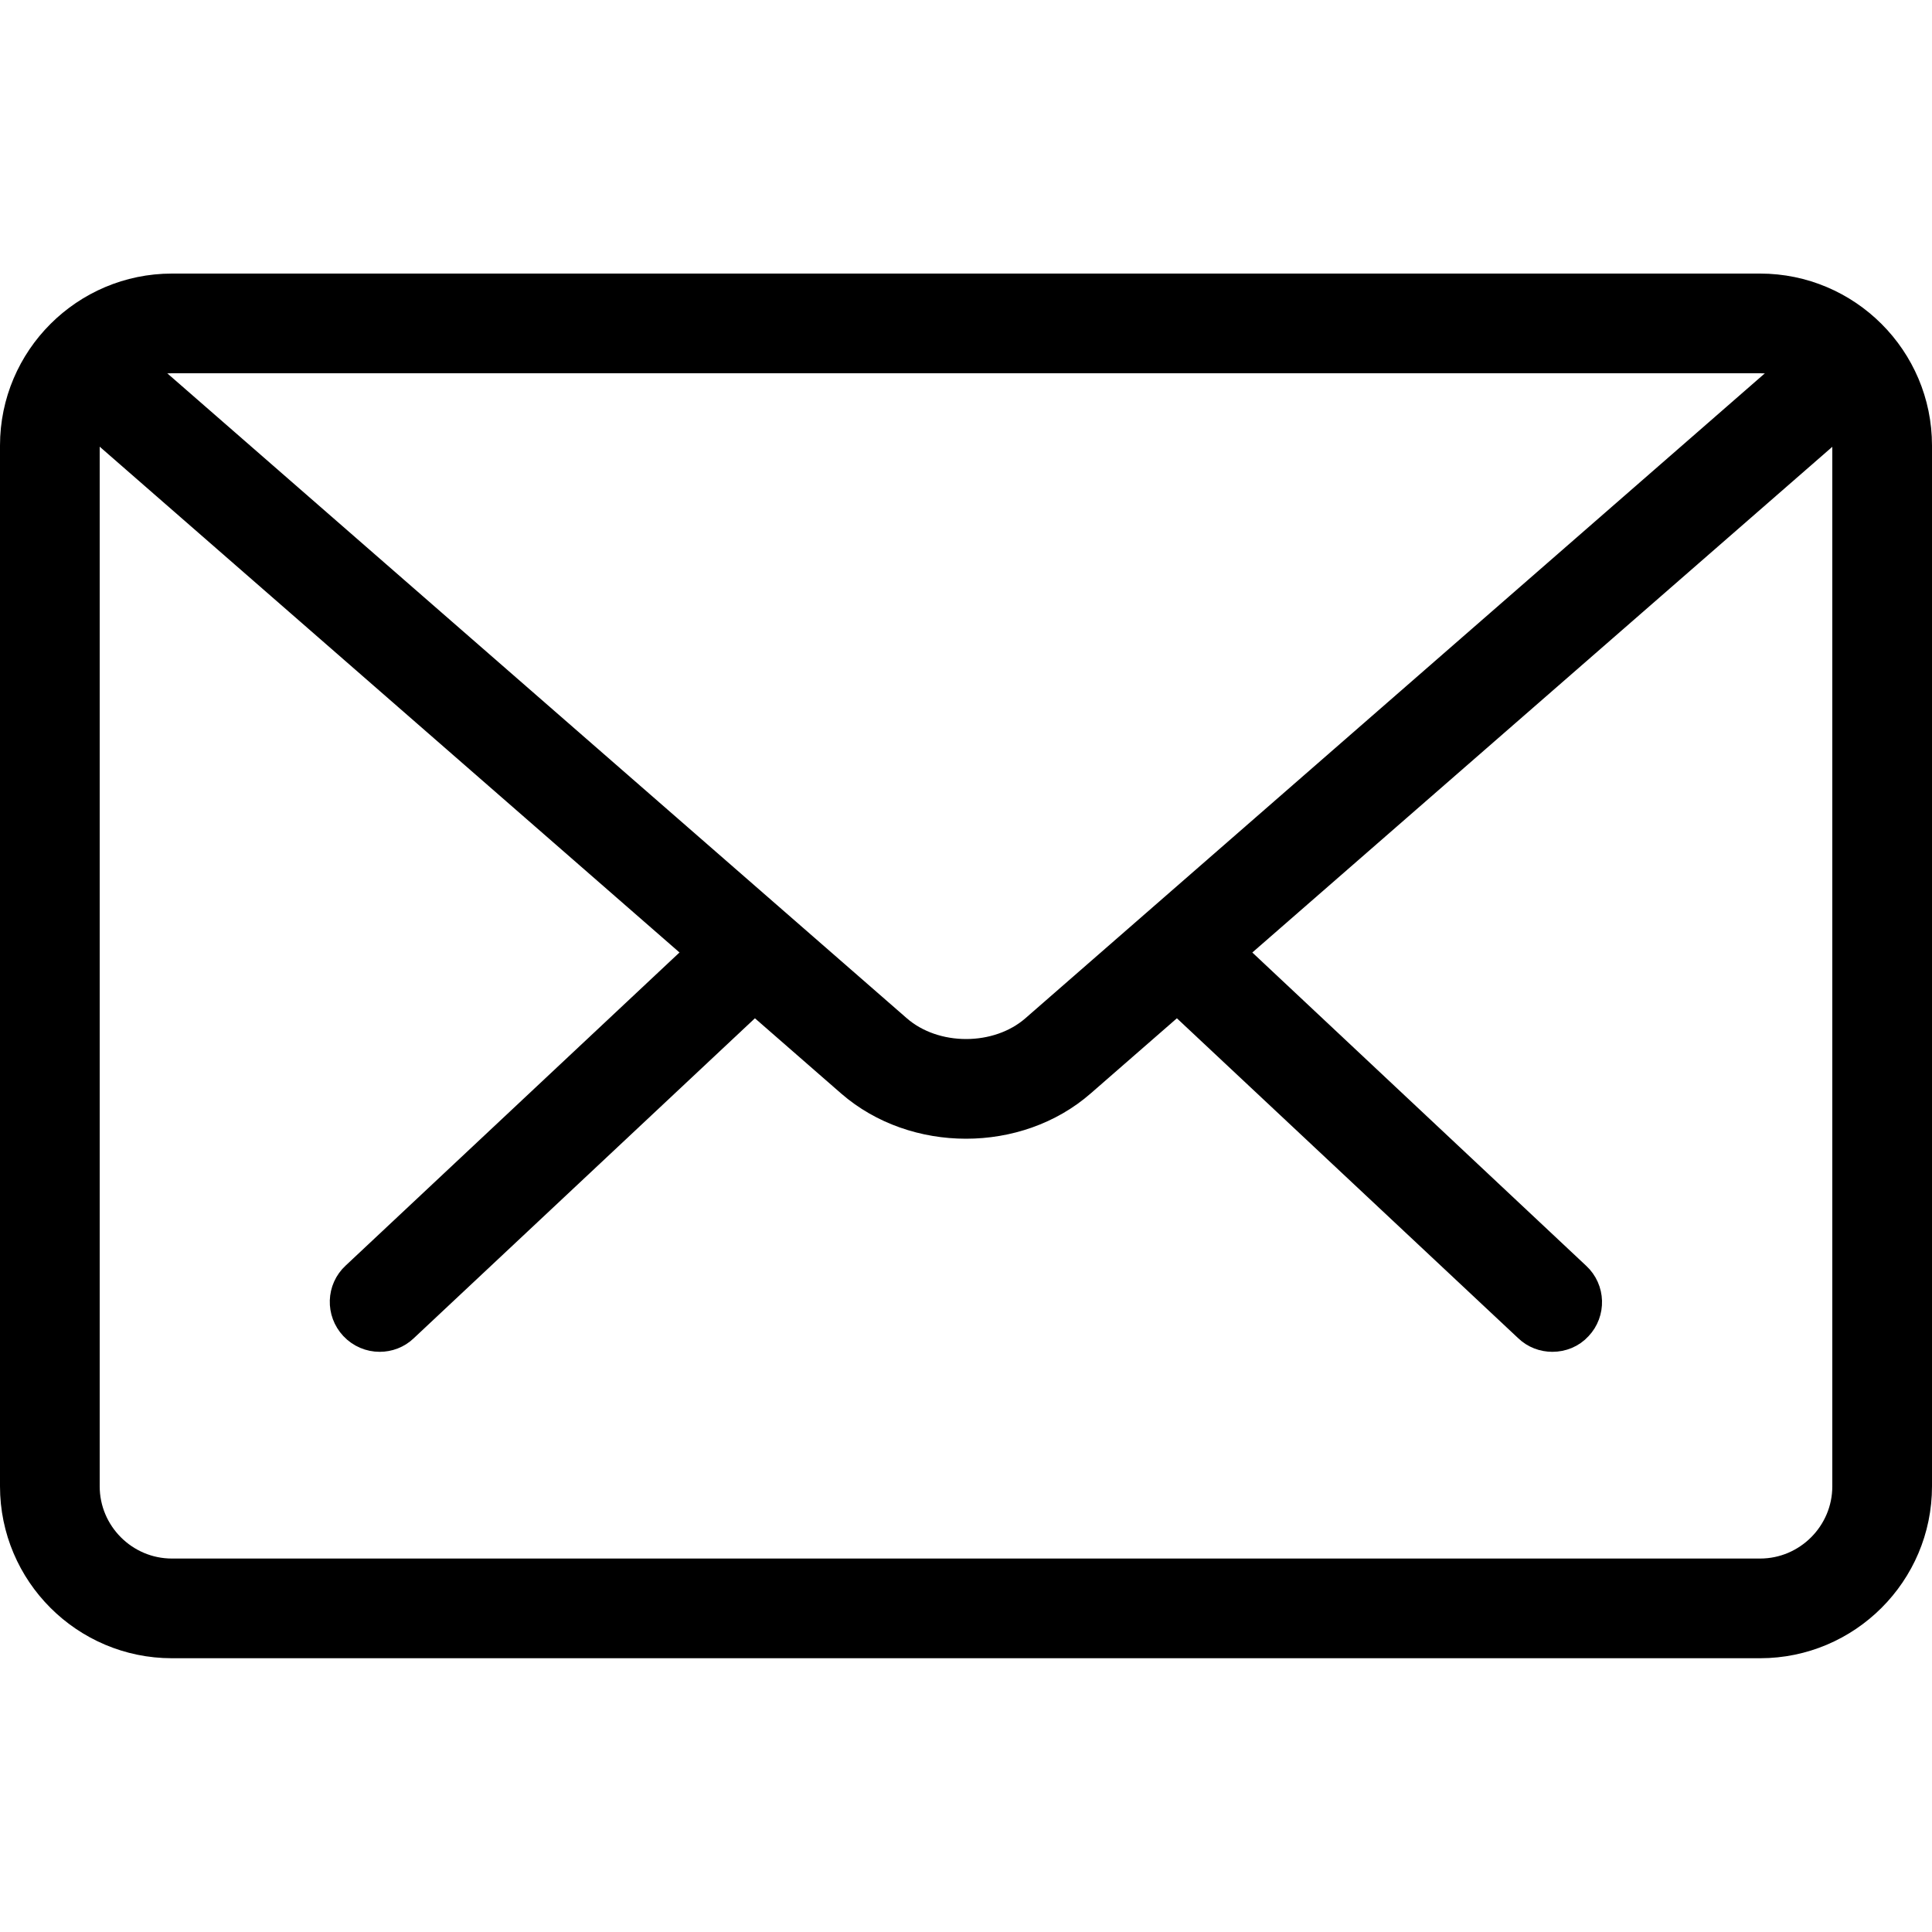 <?xml version="1.0" encoding="utf-8"?>
<!-- Generator: Adobe Illustrator 18.0.0, SVG Export Plug-In . SVG Version: 6.00 Build 0)  -->
<!DOCTYPE svg PUBLIC "-//W3C//DTD SVG 1.1//EN" "http://www.w3.org/Graphics/SVG/1.1/DTD/svg11.dtd">
<svg version="1.1" id="Capa_1" xmlns="http://www.w3.org/2000/svg" xmlns:xlink="http://www.w3.org/1999/xlink" x="0px" y="0px"
	 viewBox="0 0 1000 1000" enable-background="new 0 0 1000 1000" xml:space="preserve">
<g>
	<g>
		<path stroke="#000000" stroke-width="20" stroke-miterlimit="10" d="M803.5,689.7c-3.9,0-7.8-1.4-10.8-4.3L610.8,514.9
			c-6.4-5.9-6.7-16-0.7-22.3c6-6.4,15.9-6.7,22.3-0.7l181.8,170.6c6.4,5.9,6.7,16,0.7,22.3C811.9,688.1,807.7,689.7,803.5,689.7z"/>
		<path stroke="#000000" stroke-width="20" stroke-miterlimit="10" d="M196.5,689.7c-4.2,0-8.4-1.7-11.5-5c-6-6.4-5.7-16.4,0.7-22.3
			l181.9-170.6c6.4-5.9,16.4-5.7,22.3,0.7c6,6.4,5.7,16.4-0.7,22.3L207.3,685.4C204.3,688.3,200.4,689.7,196.5,689.7z"/>
	</g>
	<path stroke="#000000" stroke-width="20" stroke-miterlimit="10" d="M911,848.3H89c-43.5,0-79-35.4-79-79V230.6
		c0-43.6,35.5-79,79-79h822c43.5,0,79,35.4,79,79v538.7C990,812.9,954.5,848.3,911,848.3z M89,183.2c-26.1,0-47.4,21.3-47.4,47.4
		v538.7c0,26.1,21.3,47.4,47.4,47.4h822c26.1,0,47.4-21.3,47.4-47.4V230.6c0-26.1-21.3-47.4-47.4-47.4H89z"/>
	<path stroke="#000000" stroke-width="20" stroke-miterlimit="10" d="M500,579.4c-21,0-42-7-58-20.9l-405.8-354
		c-6.6-5.7-7.3-15.7-1.5-22.3c5.8-6.6,15.7-7.2,22.3-1.5l405.8,353.9c20.2,17.6,54.3,17.6,74.5,0l405.2-353.4
		c6.5-5.7,16.5-5.1,22.3,1.5c5.7,6.6,5.1,16.6-1.5,22.3L558,558.4C542,572.4,521,579.4,500,579.4z"/>
</g>
</svg>
